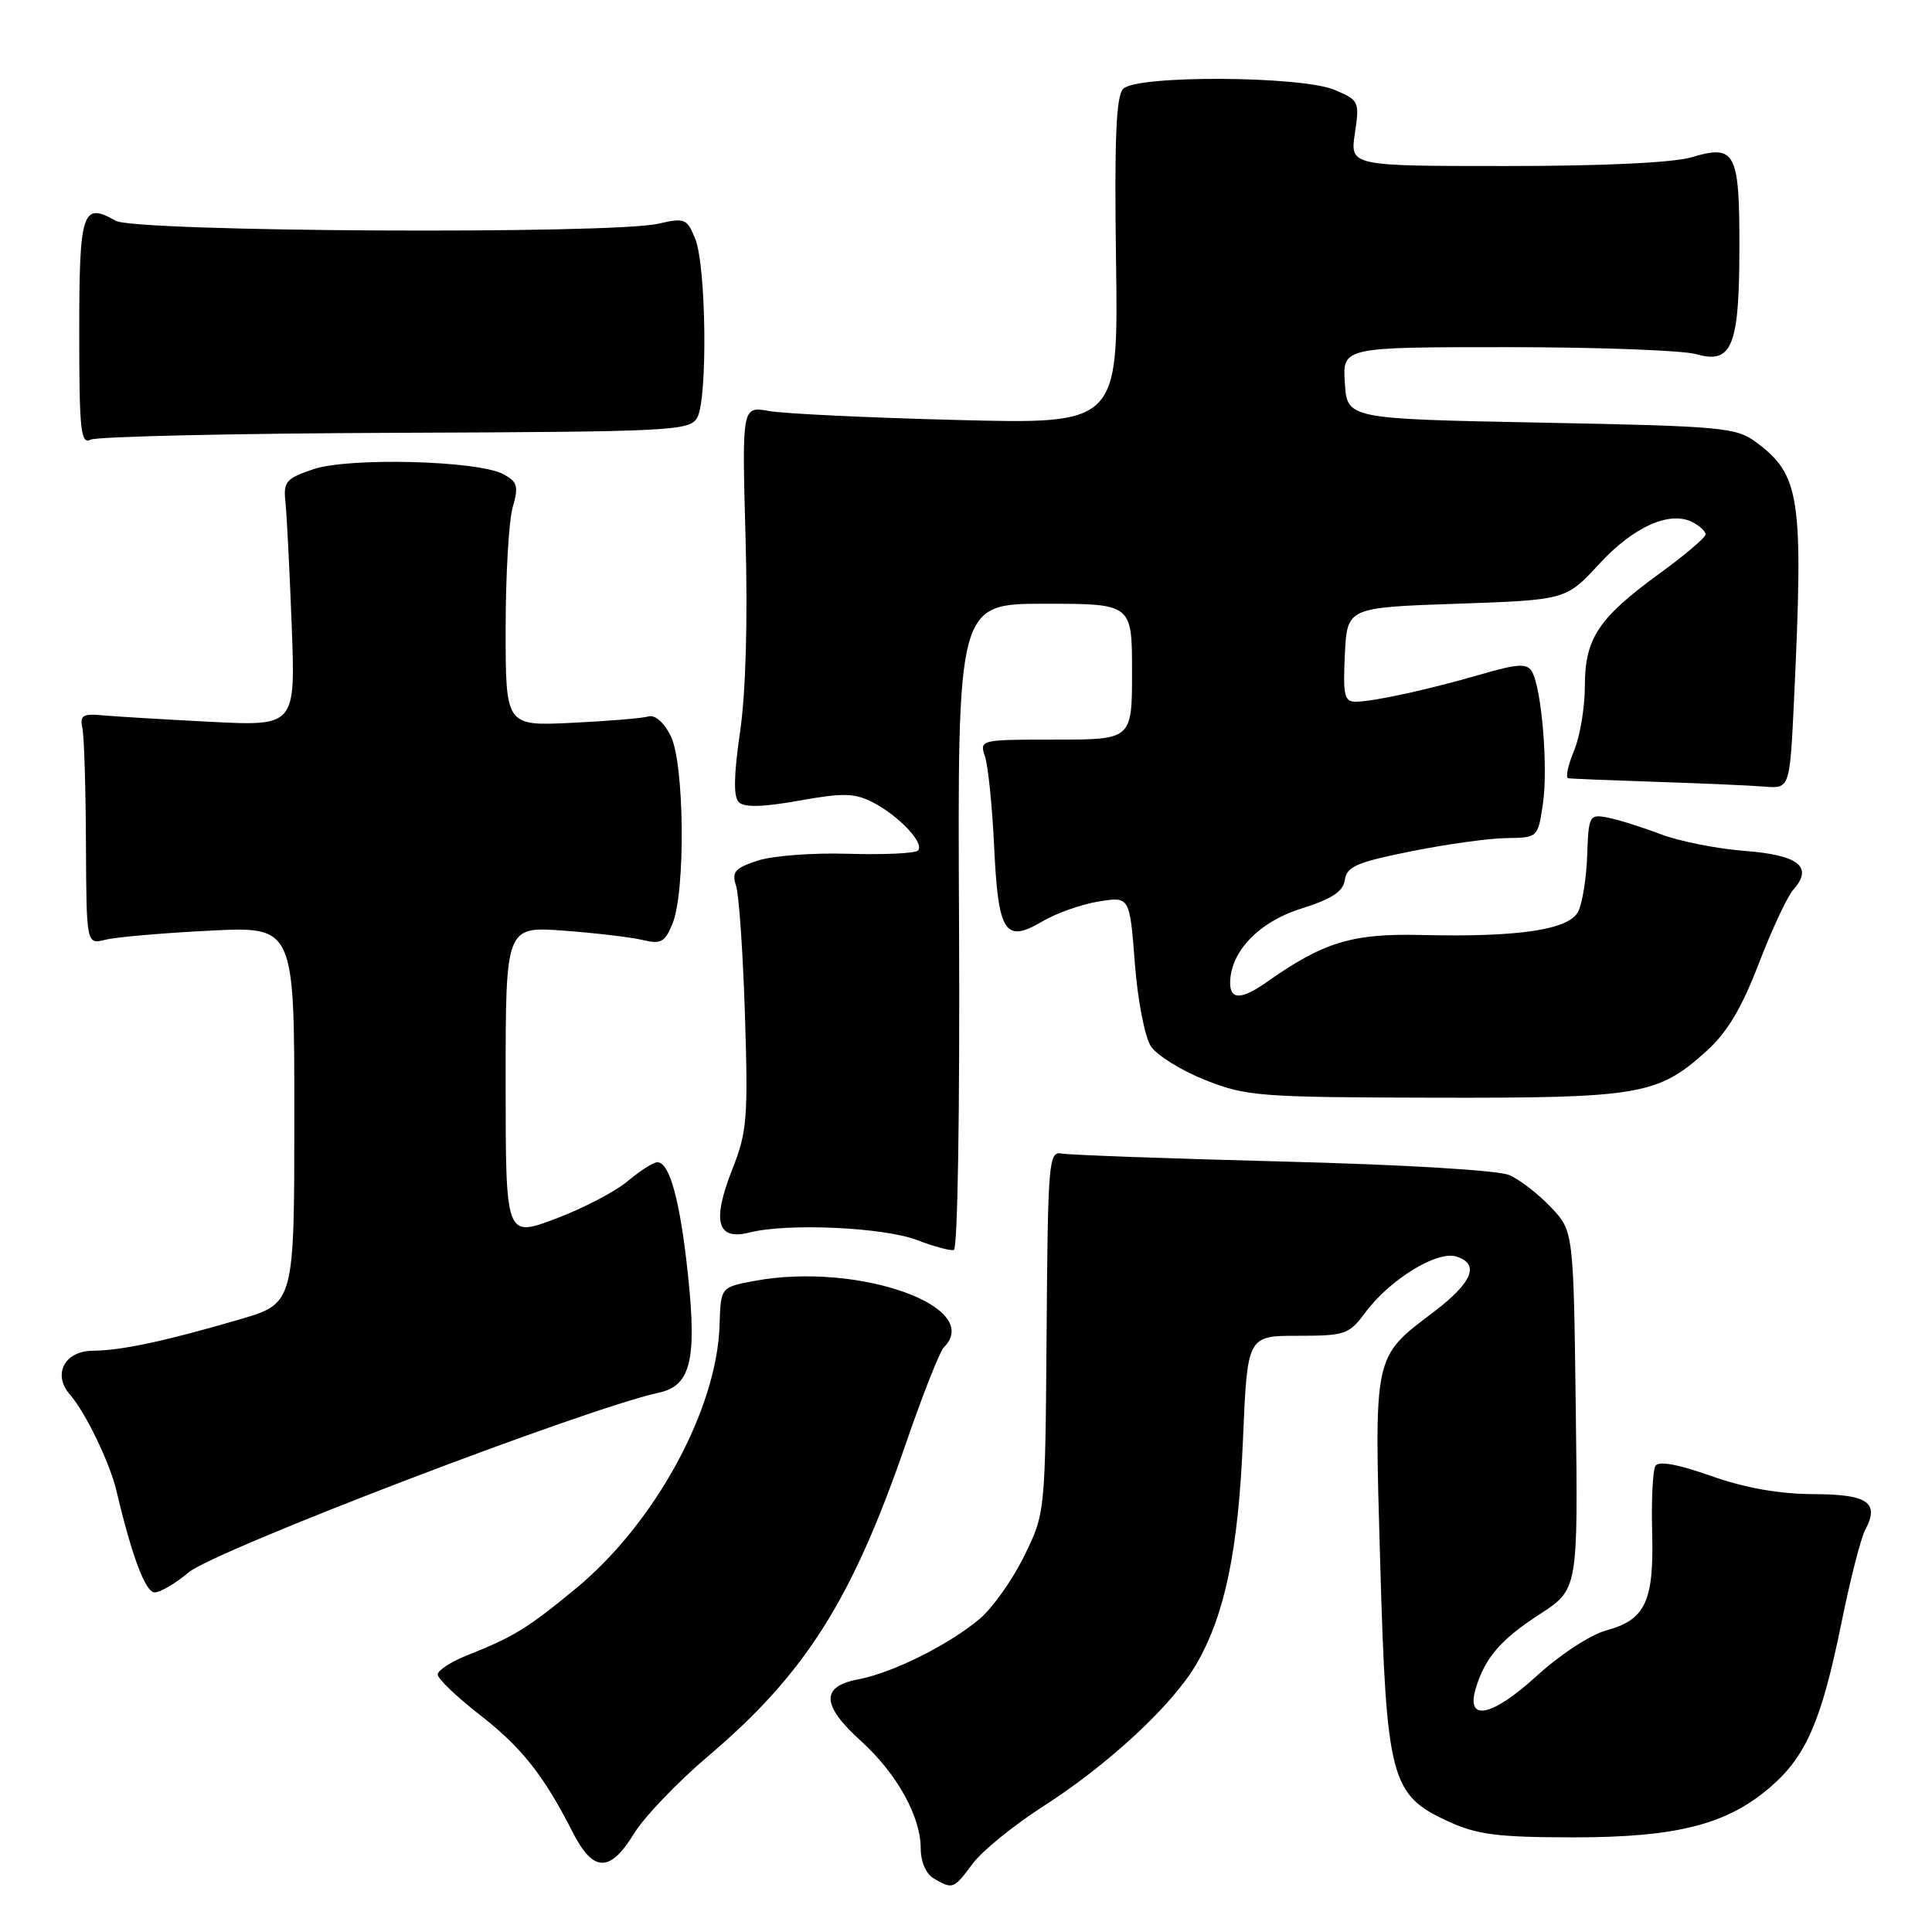 <?xml version="1.0" encoding="UTF-8" standalone="no"?>
<!DOCTYPE svg PUBLIC "-//W3C//DTD SVG 1.1//EN" "http://www.w3.org/Graphics/SVG/1.1/DTD/svg11.dtd" >
<svg xmlns="http://www.w3.org/2000/svg" xmlns:xlink="http://www.w3.org/1999/xlink" version="1.1" viewBox="0 0 256 256">
 <g >
 <path fill="currentColor"
d=" M 128.88 246.95 C 130.12 245.27 134.33 241.85 138.23 239.35 C 146.89 233.80 155.39 225.90 158.52 220.51 C 162.31 213.98 164.08 205.44 164.70 190.75 C 165.28 177.00 165.28 177.00 171.95 177.00 C 178.21 177.00 178.76 176.81 180.85 173.99 C 184.13 169.55 190.41 165.68 192.99 166.50 C 196.11 167.49 195.11 169.93 190.00 173.82 C 181.93 179.94 182.09 179.23 182.88 207.00 C 183.71 235.77 184.25 237.85 191.93 241.36 C 195.76 243.11 198.45 243.45 208.50 243.46 C 222.32 243.46 228.96 241.73 234.76 236.64 C 239.37 232.59 241.38 227.90 243.99 215.09 C 245.15 209.36 246.57 203.81 247.13 202.76 C 249.09 199.09 247.54 198.00 240.28 197.98 C 235.74 197.96 231.27 197.17 226.75 195.58 C 222.34 194.02 219.78 193.55 219.36 194.23 C 219.00 194.81 218.80 198.78 218.92 203.05 C 219.16 212.24 218.03 214.64 212.80 216.05 C 210.73 216.61 206.67 219.28 203.55 222.13 C 197.69 227.48 194.21 228.19 195.54 223.75 C 196.75 219.68 198.85 217.24 204.01 213.90 C 209.10 210.60 209.10 210.60 208.80 186.86 C 208.50 163.13 208.50 163.13 205.50 159.96 C 203.85 158.22 201.38 156.31 200.00 155.71 C 198.54 155.07 186.07 154.32 170.00 153.91 C 154.88 153.52 141.68 153.04 140.68 152.85 C 138.96 152.52 138.85 153.88 138.68 176.50 C 138.50 200.50 138.50 200.50 135.70 206.20 C 134.16 209.34 131.51 213.08 129.81 214.51 C 125.69 217.97 118.26 221.67 113.69 222.53 C 108.73 223.46 108.85 225.96 114.07 230.68 C 118.82 234.98 122.00 240.68 122.00 244.91 C 122.00 246.70 122.70 248.31 123.75 248.92 C 126.25 250.38 126.38 250.32 128.88 246.95 Z  M 84.01 242.96 C 85.38 240.73 89.80 236.12 93.82 232.71 C 106.69 221.80 112.88 212.03 120.00 191.37 C 122.25 184.84 124.52 179.08 125.05 178.55 C 130.47 173.13 113.65 167.20 100.00 169.72 C 95.50 170.56 95.50 170.56 95.35 175.53 C 95.02 186.74 86.80 201.82 76.31 210.48 C 69.85 215.80 68.11 216.87 61.75 219.40 C 59.69 220.23 58.00 221.34 58.00 221.89 C 58.00 222.44 60.49 224.82 63.53 227.19 C 69.15 231.57 72.02 235.19 75.88 242.77 C 78.61 248.12 80.81 248.17 84.01 242.96 Z  M 24.97 208.37 C 28.48 205.42 77.69 186.60 87.29 184.54 C 91.50 183.64 92.35 180.24 91.17 169.00 C 90.13 159.15 88.74 154.00 87.10 154.00 C 86.58 154.00 84.81 155.13 83.17 156.51 C 81.53 157.89 77.22 160.14 73.59 161.50 C 67.00 163.98 67.00 163.98 67.00 143.36 C 67.00 122.74 67.00 122.74 74.75 123.32 C 79.01 123.64 83.73 124.20 85.23 124.57 C 87.58 125.13 88.12 124.83 89.12 122.36 C 90.86 118.04 90.69 101.14 88.87 97.50 C 87.98 95.72 86.78 94.68 85.93 94.93 C 85.14 95.17 80.56 95.55 75.75 95.78 C 67.00 96.20 67.00 96.20 67.00 83.34 C 67.00 76.27 67.42 69.03 67.93 67.24 C 68.74 64.42 68.58 63.85 66.69 62.83 C 63.30 61.02 46.22 60.58 41.50 62.18 C 37.90 63.40 37.53 63.83 37.82 66.52 C 38.00 68.16 38.37 75.51 38.65 82.86 C 39.16 96.22 39.16 96.22 27.83 95.64 C 21.60 95.32 15.15 94.93 13.50 94.78 C 10.96 94.54 10.56 94.81 10.92 96.50 C 11.15 97.60 11.36 104.50 11.39 111.82 C 11.45 125.15 11.45 125.15 13.97 124.52 C 15.36 124.17 21.56 123.63 27.75 123.32 C 39.00 122.75 39.00 122.75 39.00 147.73 C 39.00 172.71 39.00 172.71 31.75 174.83 C 21.86 177.72 16.09 178.95 12.32 178.98 C 8.53 179.00 6.92 182.12 9.29 184.82 C 11.31 187.11 14.56 193.85 15.42 197.50 C 17.47 206.19 19.27 211.00 20.49 211.00 C 21.24 211.00 23.25 209.82 24.97 208.37 Z  M 127.08 122.70 C 126.87 80.00 126.87 80.00 138.44 80.00 C 150.00 80.00 150.00 80.00 150.00 89.00 C 150.00 98.00 150.00 98.00 139.88 98.00 C 129.84 98.00 129.77 98.02 130.52 100.25 C 130.93 101.49 131.48 106.87 131.73 112.20 C 132.27 123.65 133.16 125.02 138.14 122.08 C 139.99 120.99 143.34 119.81 145.59 119.45 C 149.69 118.79 149.69 118.79 150.37 127.61 C 150.74 132.49 151.69 137.40 152.49 138.63 C 153.29 139.84 156.54 141.86 159.72 143.12 C 165.17 145.27 166.91 145.40 190.00 145.45 C 217.27 145.51 219.67 145.10 226.09 139.30 C 228.87 136.79 230.77 133.61 233.05 127.67 C 234.78 123.18 236.83 118.78 237.62 117.89 C 240.31 114.87 238.35 113.30 231.19 112.75 C 227.51 112.47 222.47 111.47 220.00 110.52 C 217.53 109.58 214.38 108.59 213.00 108.33 C 210.59 107.87 210.49 108.06 210.31 113.38 C 210.20 116.42 209.66 119.78 209.09 120.84 C 207.82 123.21 201.07 124.20 188.39 123.89 C 179.17 123.67 175.40 124.81 167.85 130.13 C 164.53 132.47 163.00 132.51 163.00 130.25 C 163.01 126.12 166.78 122.17 172.40 120.40 C 176.51 119.10 177.98 118.14 178.20 116.58 C 178.45 114.82 179.81 114.24 187.00 112.80 C 191.68 111.86 197.36 111.07 199.64 111.05 C 203.76 111.00 203.78 110.98 204.44 106.54 C 205.16 101.72 204.27 91.05 202.96 88.94 C 202.31 87.88 201.06 87.96 196.33 89.33 C 189.26 91.38 182.13 92.94 179.70 92.98 C 178.13 93.00 177.94 92.22 178.20 86.75 C 178.50 80.50 178.50 80.50 193.00 80.00 C 207.50 79.50 207.50 79.50 211.89 74.74 C 216.44 69.80 221.23 67.65 224.25 69.18 C 225.21 69.67 226.00 70.40 226.00 70.81 C 226.00 71.22 223.27 73.54 219.93 75.97 C 211.78 81.90 210.00 84.59 210.00 90.94 C 210.00 93.76 209.35 97.62 208.55 99.53 C 207.75 101.44 207.42 103.05 207.80 103.12 C 208.19 103.19 213.45 103.40 219.50 103.60 C 225.55 103.80 232.00 104.08 233.83 104.23 C 237.16 104.50 237.16 104.50 237.73 92.50 C 238.98 65.85 238.54 62.94 232.68 58.59 C 230.04 56.63 228.23 56.47 204.18 56.00 C 178.50 55.50 178.50 55.50 178.20 50.75 C 177.89 46.00 177.89 46.00 199.70 46.00 C 211.70 46.00 222.97 46.42 224.76 46.93 C 229.50 48.29 230.47 45.90 230.48 32.80 C 230.50 20.16 229.94 19.10 224.17 20.83 C 221.74 21.56 212.46 22.00 199.57 22.00 C 178.88 22.00 178.88 22.00 179.53 17.66 C 180.16 13.45 180.07 13.27 176.84 11.91 C 172.43 10.05 150.67 9.93 148.84 11.76 C 147.89 12.71 147.65 18.26 147.88 34.61 C 148.18 56.20 148.18 56.20 126.84 55.65 C 115.10 55.35 103.88 54.82 101.90 54.46 C 98.31 53.82 98.31 53.82 98.79 71.28 C 99.09 82.28 98.82 91.81 98.06 97.00 C 97.23 102.71 97.17 105.57 97.89 106.29 C 98.61 107.01 101.07 106.95 105.87 106.09 C 111.75 105.04 113.25 105.08 115.66 106.32 C 119.16 108.13 122.56 111.77 121.63 112.70 C 121.25 113.08 117.12 113.27 112.44 113.13 C 107.77 112.98 102.35 113.39 100.39 114.04 C 97.37 115.03 96.93 115.54 97.53 117.36 C 97.92 118.54 98.45 126.25 98.71 134.50 C 99.14 148.10 98.99 150.00 97.06 154.87 C 94.30 161.85 94.99 164.42 99.34 163.31 C 104.30 162.04 117.09 162.62 121.50 164.31 C 123.70 165.16 125.90 165.75 126.39 165.63 C 126.90 165.50 127.19 147.05 127.08 122.70 Z  M 52.41 57.35 C 89.11 57.21 91.37 57.09 92.38 55.35 C 93.78 52.91 93.59 35.29 92.12 31.64 C 91.04 28.96 90.74 28.84 87.23 29.64 C 81.04 31.07 17.89 30.73 15.32 29.25 C 10.91 26.73 10.50 27.98 10.50 44.02 C 10.50 57.03 10.70 58.92 12.00 58.26 C 12.82 57.84 31.01 57.43 52.41 57.35 Z "/>
</g>
</svg>
